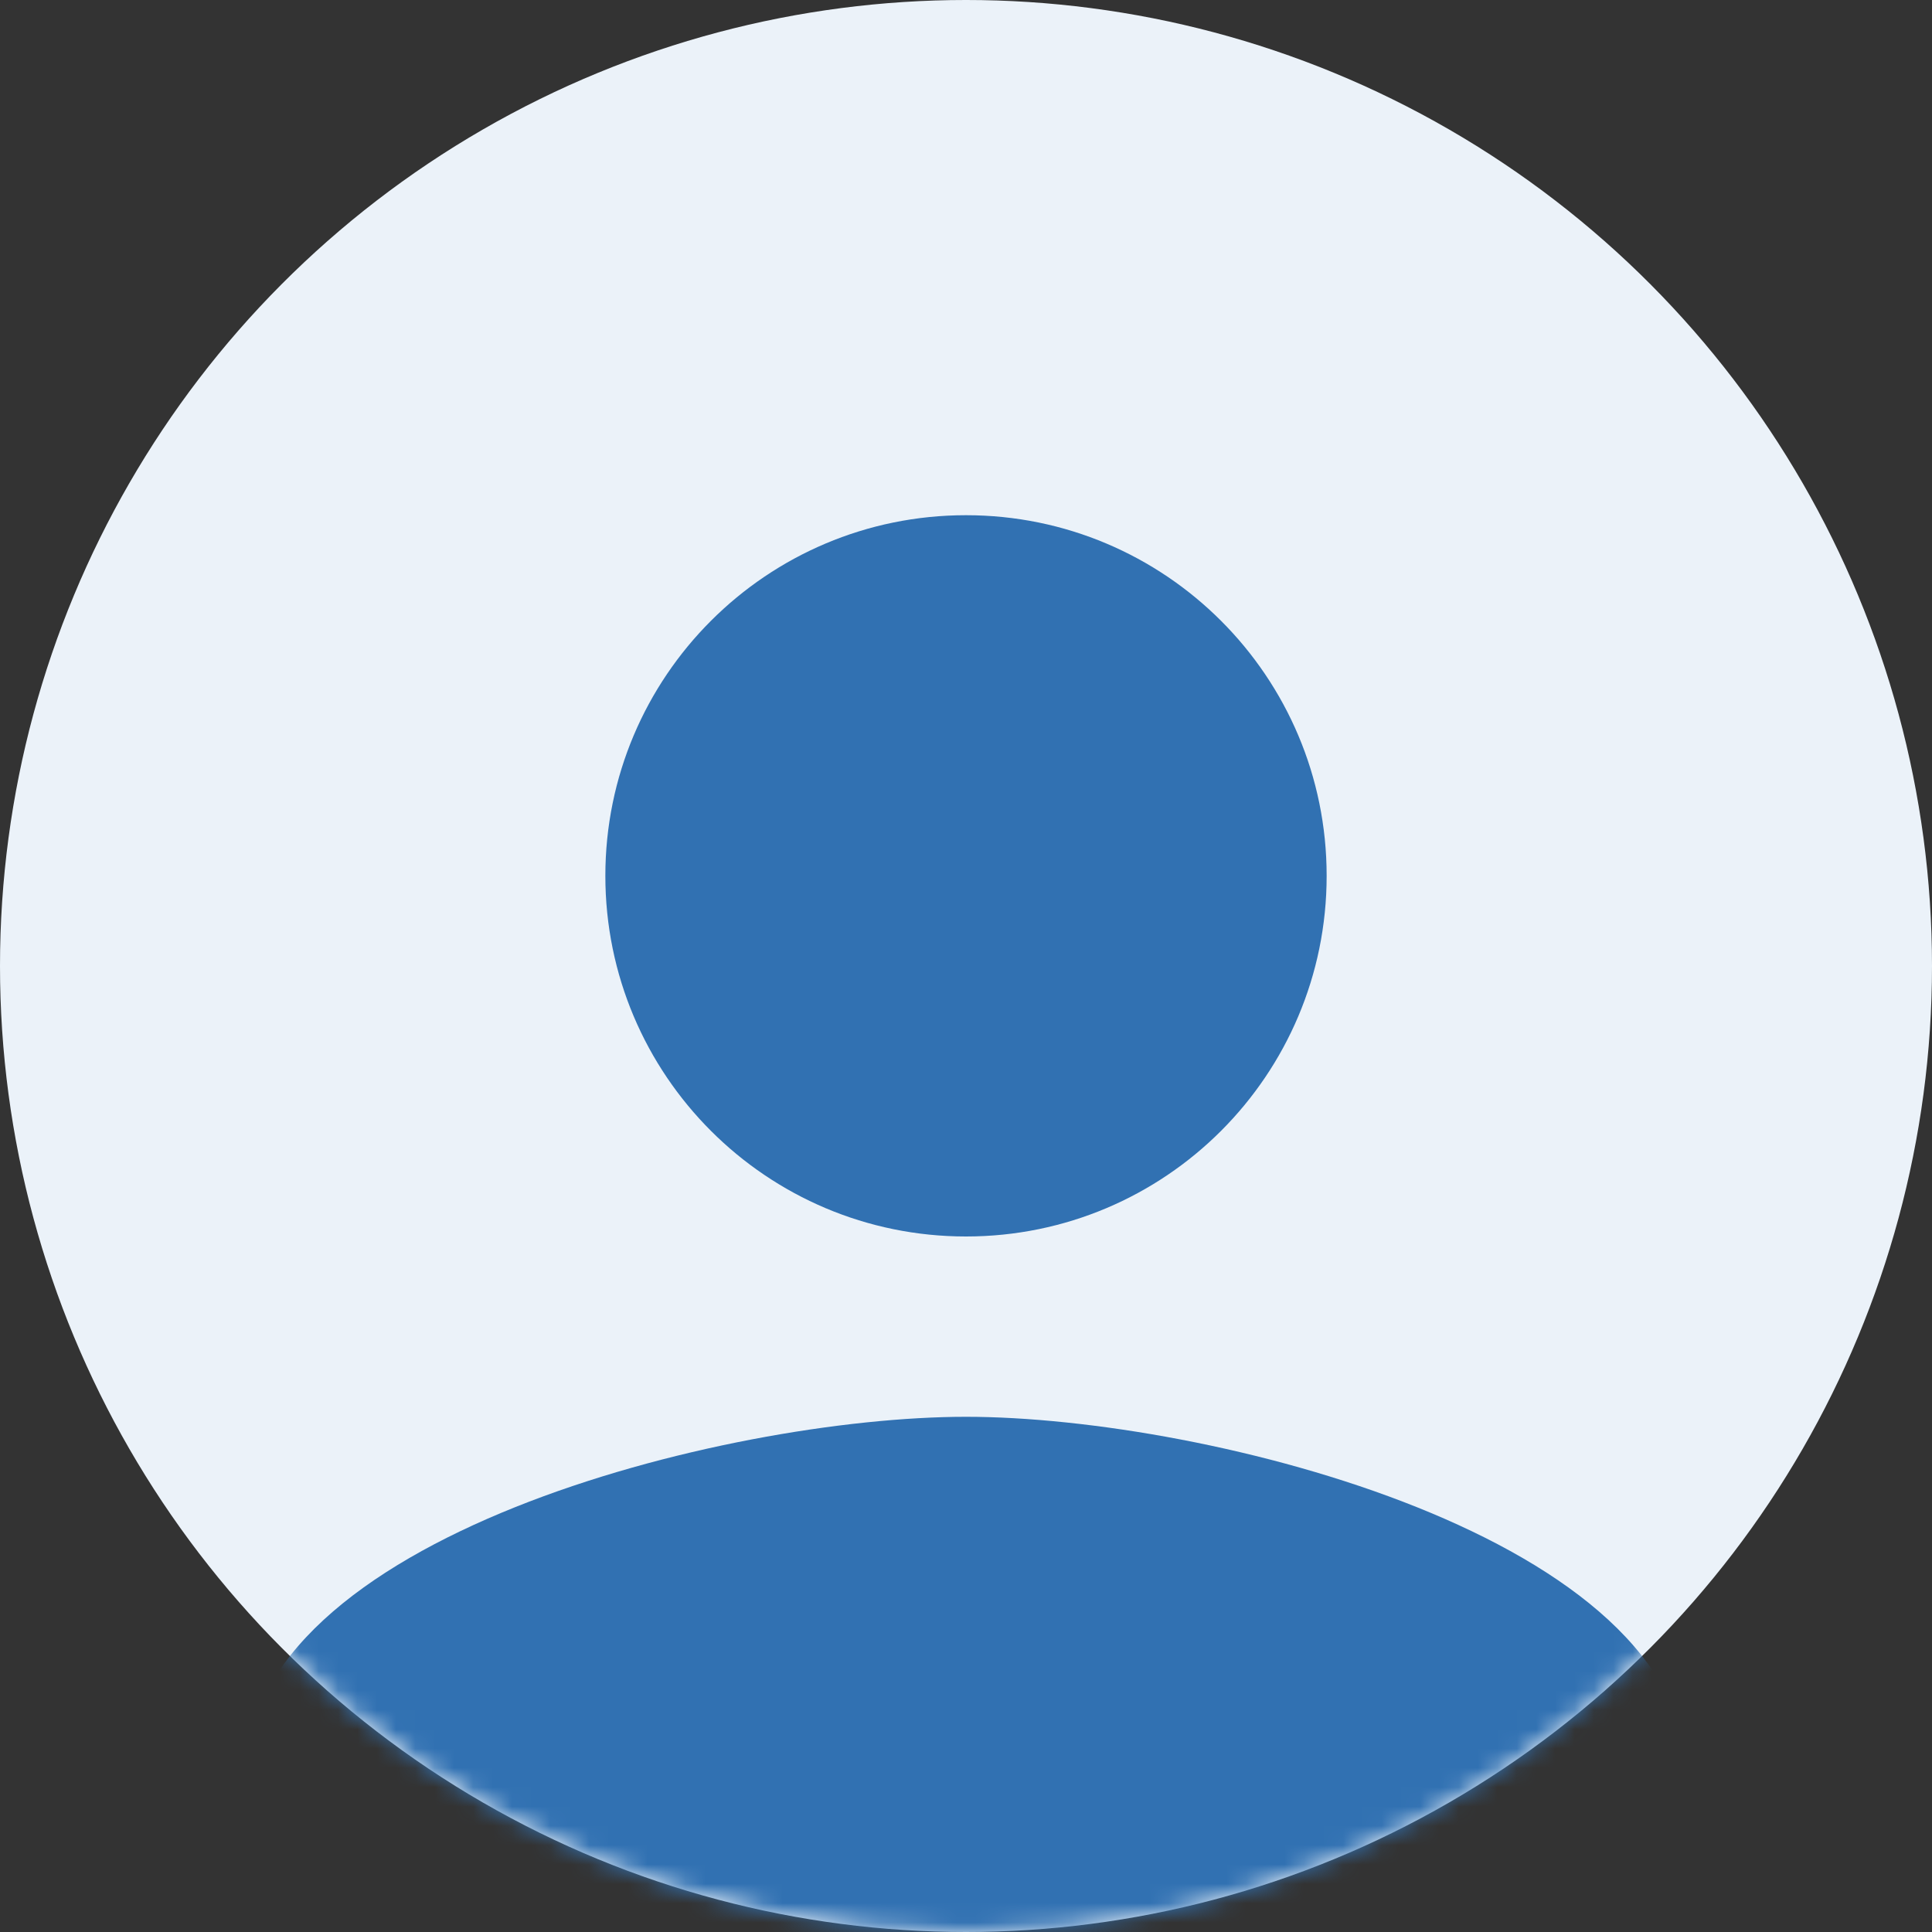 <?xml version="1.0" encoding="UTF-8" standalone="no"?>
<svg width="100px" height="100px" viewBox="0 0 100 100" version="1.1" xmlns="http://www.w3.org/2000/svg" xmlns:xlink="http://www.w3.org/1999/xlink" xmlns:sketch="http://www.bohemiancoding.com/sketch/ns">
    <rect x="0" y="0" width="100" height="100" fill="#333333" stroke="none"/>
    <!-- Generator: Sketch 3.4.4 (17249) - http://www.bohemiancoding.com/sketch -->
    <title>ic_person_black_24px</title>
    <desc>Created with Sketch.</desc>
    <defs>
        <circle id="path-1" cx="50" cy="50" r="50"></circle>
    </defs>
    <g id="Web" stroke="none" stroke-width="1" fill="none" fill-rule="evenodd" sketch:type="MSPage">
        <g id="3.-Password-Entry-(Cloud)-O2-E2" sketch:type="MSArtboardGroup" transform="translate(-602, -351)">
            <g id="Group" sketch:type="MSLayerGroup" transform="translate(451, 286)">
                <g id="ic_person_black_24px" transform="translate(151, 65)">
                    <mask id="mask-2" sketch:name="Mask" fill="white">
                        <use xlink:href="#path-1"></use>
                    </mask>
                    <g id="Mask">
                        <use fill="#EBF2F9" fill-rule="evenodd" sketch:type="MSShapeGroup" xlink:href="#path-1"></use>
                        <use fill="none" xlink:href="#path-1"></use>
                    </g>
                    <g mask="url(#mask-2)" id="Group">
                        <g transform="translate(-6, 8)">
                            <g>
                                <path d="M56,56 C66.313,56 74.667,47.647 74.667,37.333 C74.667,27.02 66.313,18.667 56,18.667 C45.687,18.667 37.333,27.02 37.333,37.333 C37.333,47.647 45.687,56 56,56 L56,56 Z M56,65.333 C43.54,65.333 18.667,71.587 18.667,84 L18.667,93.333 L93.333,93.333 L93.333,84 C93.333,71.587 68.46,65.333 56,65.333 L56,65.333 Z" id="Shape" fill="#3171B2" sketch:type="MSShapeGroup"></path>
                                <path d="M0,0 L112,0 L112,112 L0,112 L0,0 Z" id="Shape" sketch:type="MSShapeGroup"></path>
                            </g>
                        </g>
                    </g>
                </g>
            </g>
        </g>
    </g>
</svg>